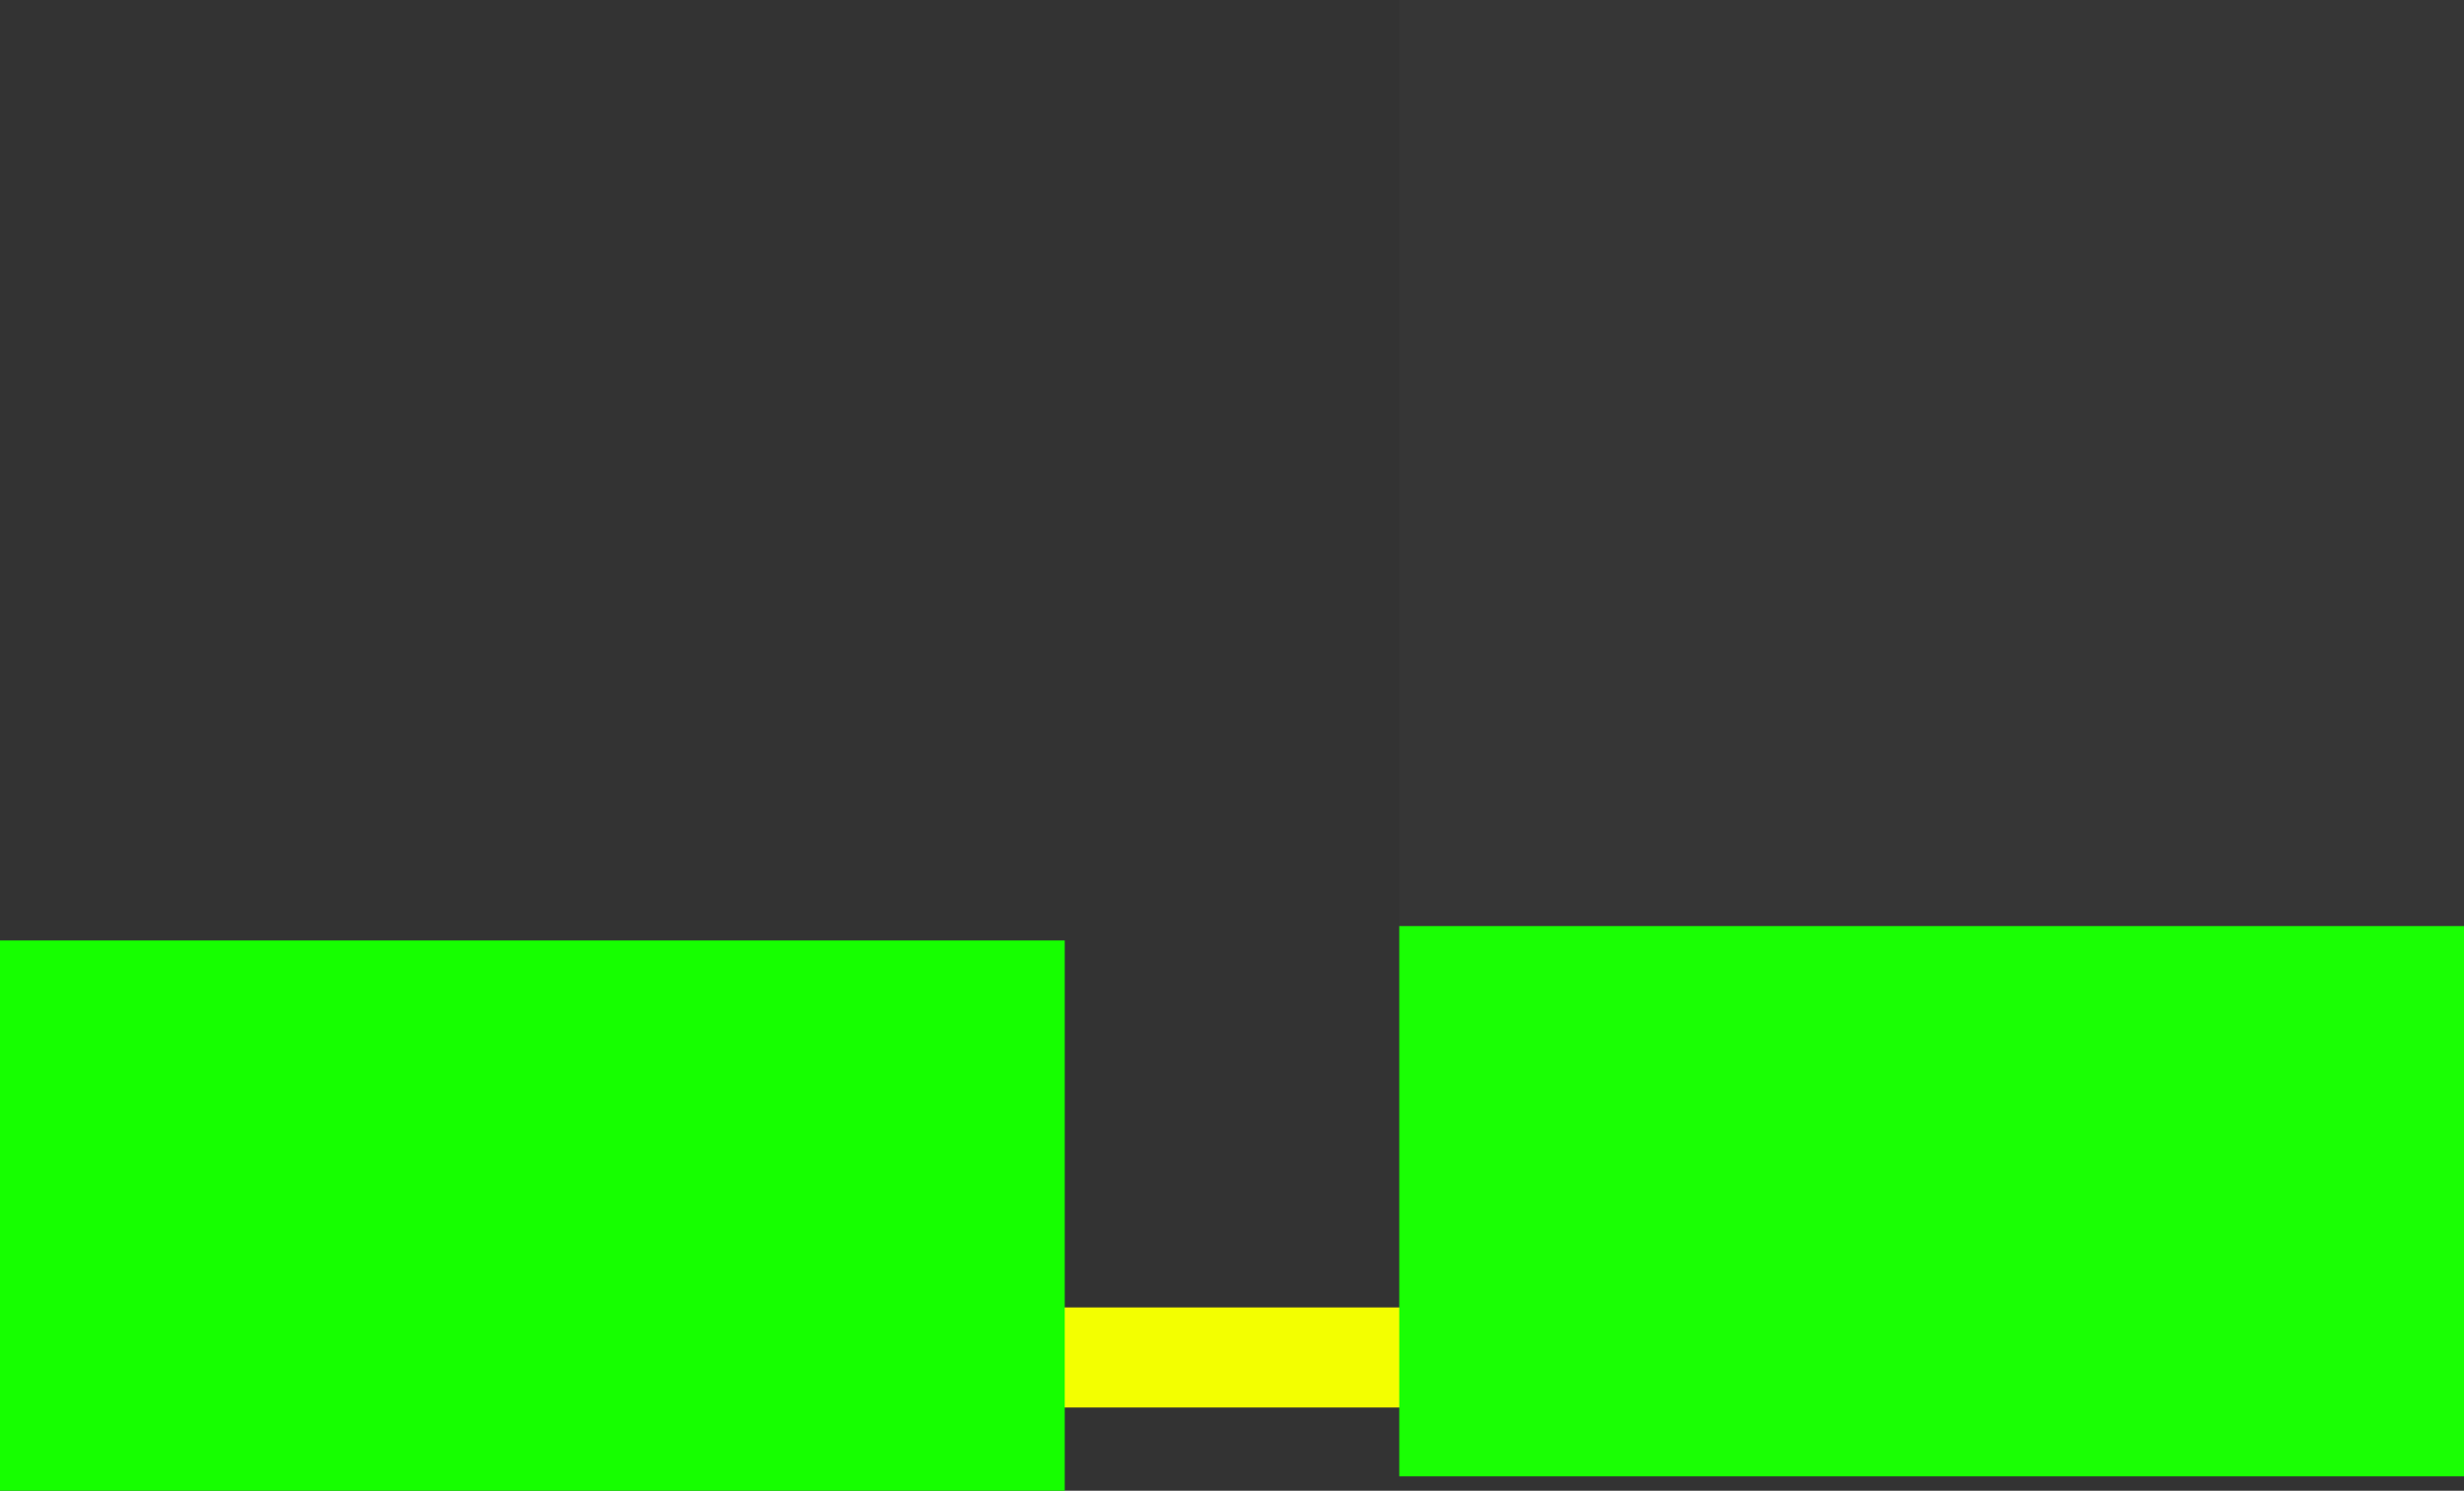 <svg version="1.1" xmlns="http://www.w3.org/2000/svg" xmlns:xlink="http://www.w3.org/1999/xlink" width="642.589" height="388.826" viewBox="0,0,642.589,388.826"><rect x="0" y="0" width="642.589" height="388.826" fill="#333333" stroke="none"/><g transform="translate(7.092,-2.149)"><g stroke="none" stroke-width="0" stroke-miterlimit="10"><path d="M371.895,369.265h-114.447v-26.1h114.447z" fill="#f3ff00"/><path d="M-7.092,390.976v-143.527h277.674v143.527z" fill="#16ff00"/><path d="M357.824,387.223v-143.527h277.674v143.527z" fill="#16ff00"/><path d="M357.824,387.223v-385.074h277.674v385.074z" fill-opacity="0.016" fill="#ffffff"/></g></g></svg>